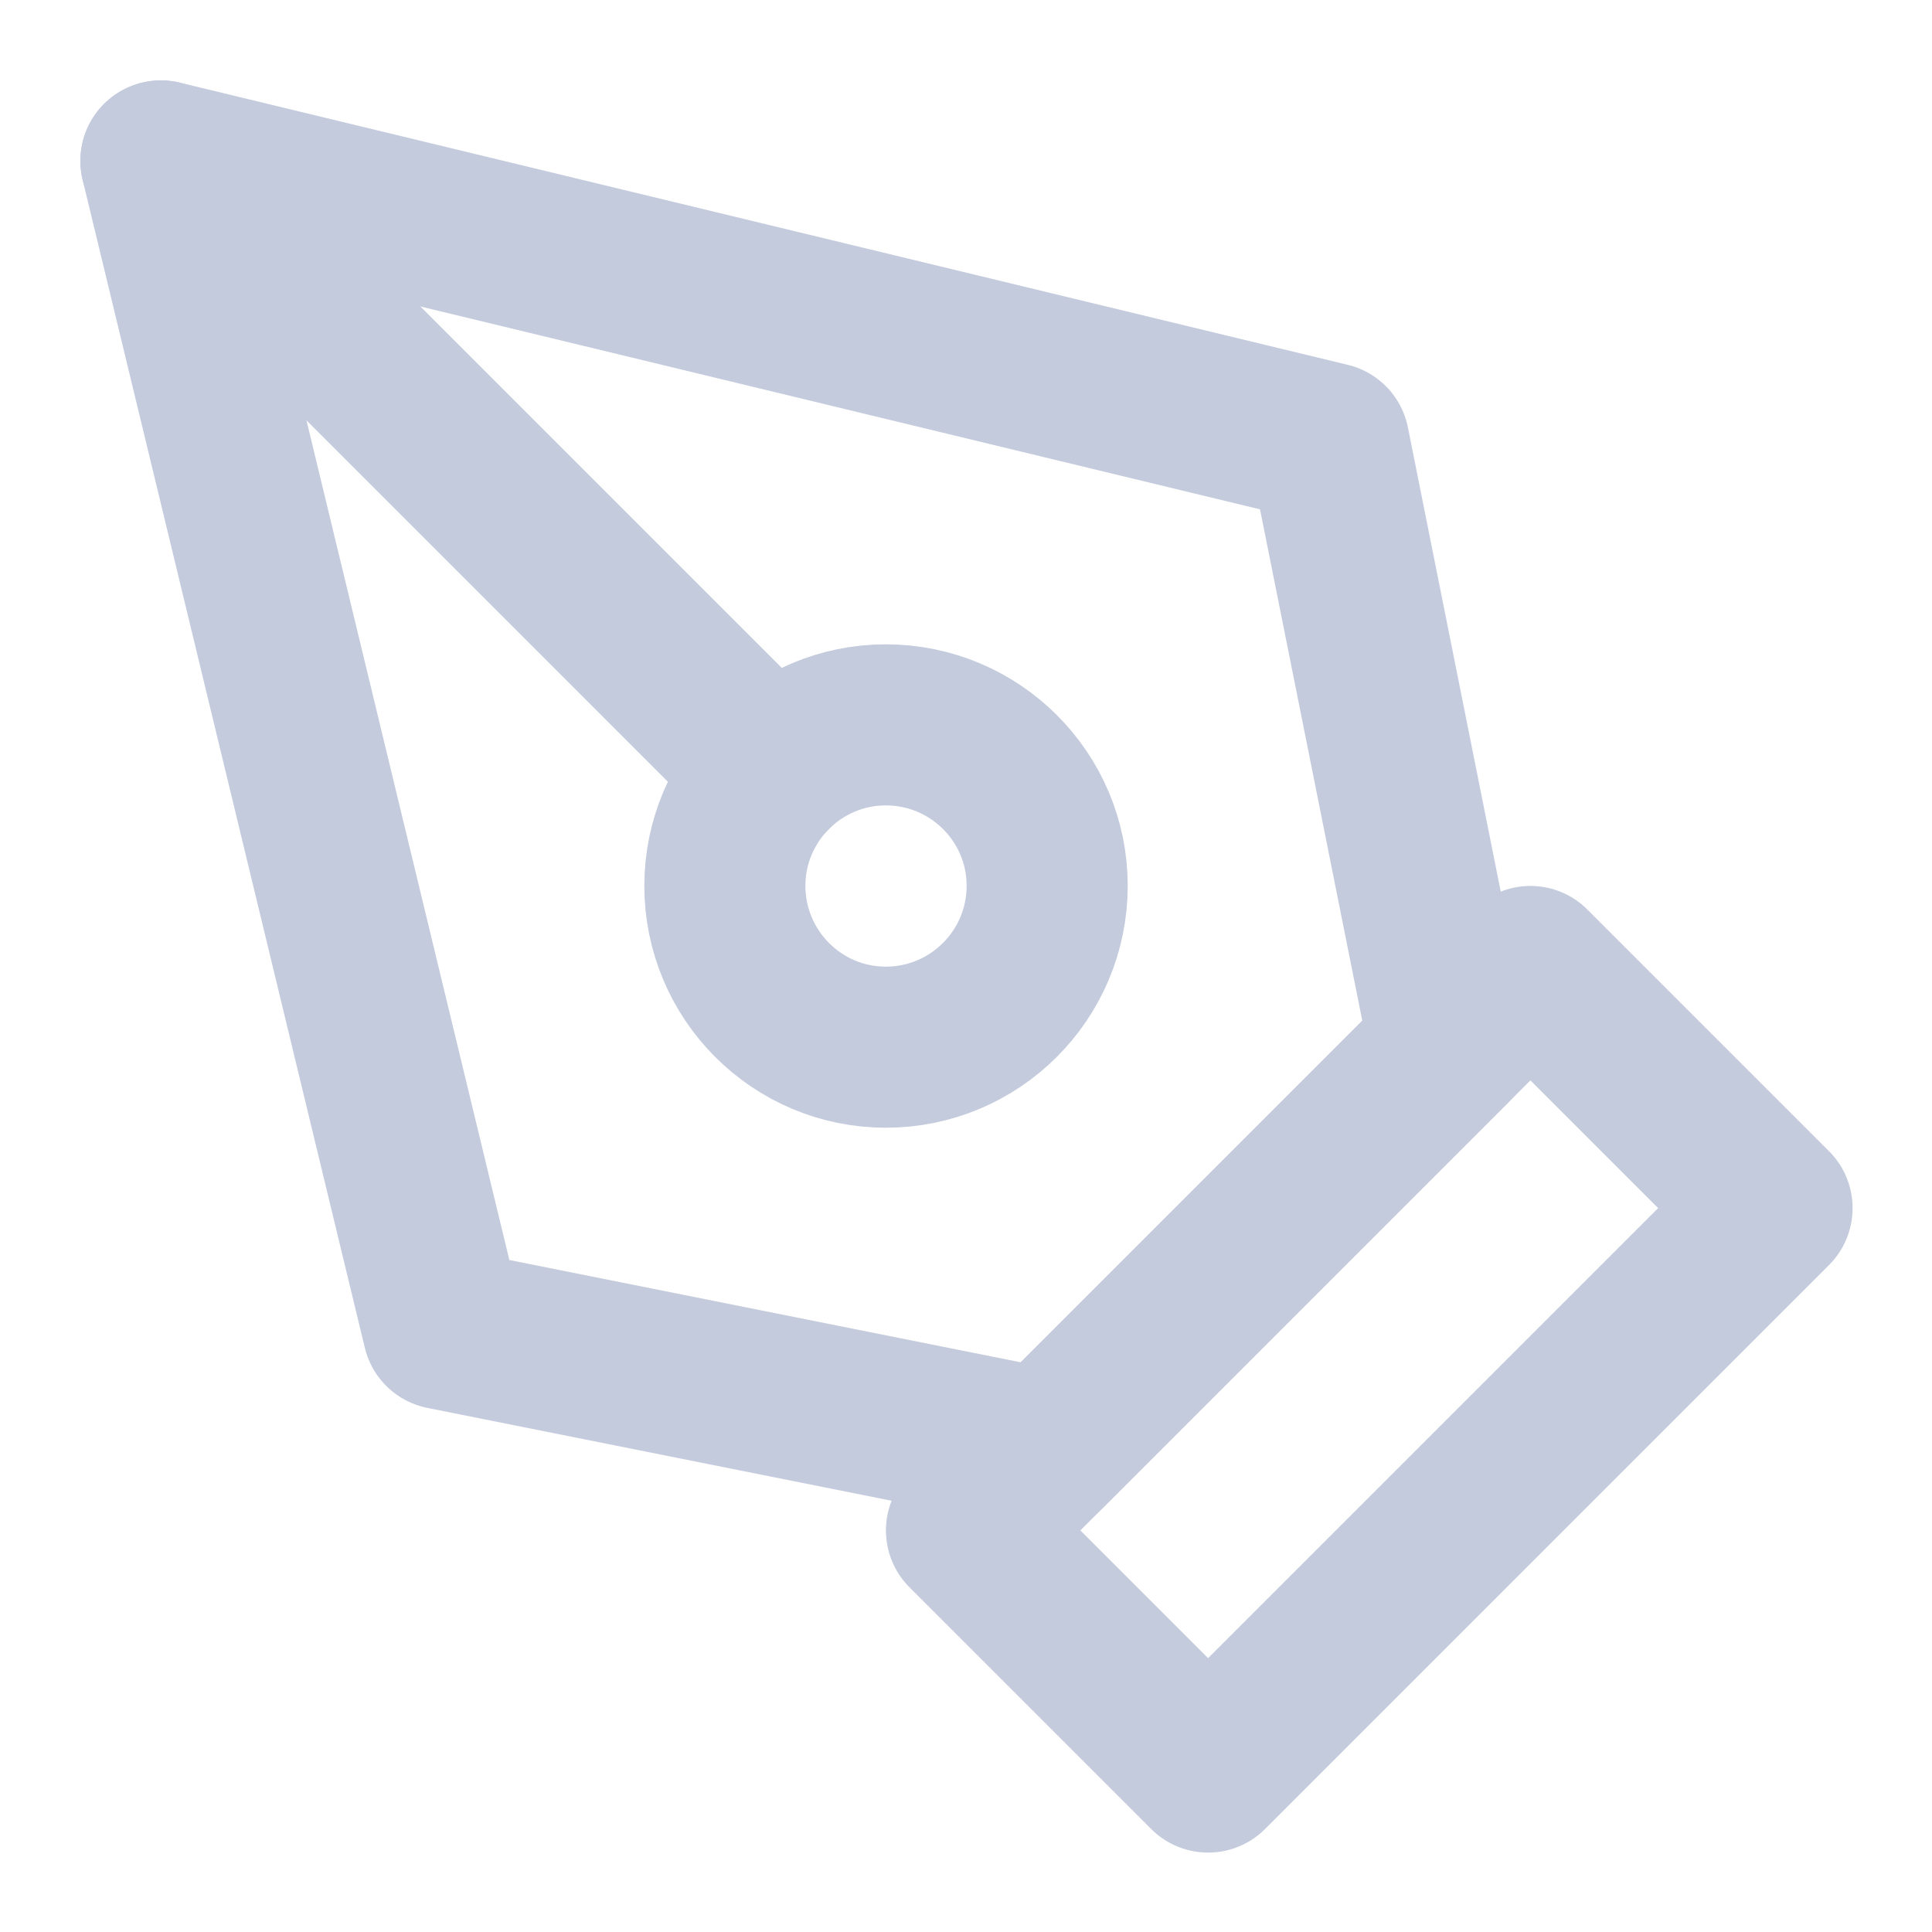 <?xml version="1.0" encoding="UTF-8"?>
<svg xmlns="http://www.w3.org/2000/svg" xmlns:xlink="http://www.w3.org/1999/xlink" width="16px" height="16px" viewBox="0 0 16 16" version="1.1">
<g id="surface1">
<path style="fill:none;stroke-width:2;stroke-linecap:round;stroke-linejoin:round;stroke:rgb(76.471%,79.608%,86.667%);stroke-opacity:1;stroke-miterlimit:4;" d="M 12 19.002 L 19.002 12 L 22.002 15 L 15 22.002 Z M 12 19.002 " transform="matrix(0.667,0,0,0.667,0,0)"/>
<path style="fill:none;stroke-width:2;stroke-linecap:round;stroke-linejoin:round;stroke:rgb(76.471%,79.608%,86.667%);stroke-opacity:1;stroke-miterlimit:4;" d="M 18 13.002 L 16.5 5.502 L 1.998 1.998 L 5.502 16.5 L 13.002 18 Z M 18 13.002 " transform="matrix(0.667,0,0,0.667,0,0)"/>
<path style="fill:none;stroke-width:2;stroke-linecap:round;stroke-linejoin:round;stroke:rgb(76.471%,79.608%,86.667%);stroke-opacity:1;stroke-miterlimit:4;" d="M 1.998 1.998 L 9.586 9.586 " transform="matrix(0.667,0,0,0.667,0,0)"/>
<path style="fill:none;stroke-width:2;stroke-linecap:round;stroke-linejoin:round;stroke:rgb(76.471%,79.608%,86.667%);stroke-opacity:1;stroke-miterlimit:4;" d="M 13.002 10.998 C 13.002 12.105 12.105 13.002 10.998 13.002 C 9.896 13.002 9 12.105 9 10.998 C 9 9.896 9.896 9 10.998 9 C 12.105 9 13.002 9.896 13.002 10.998 Z M 13.002 10.998 " transform="matrix(0.667,0,0,0.667,0,0)"/>
</g>
</svg>
